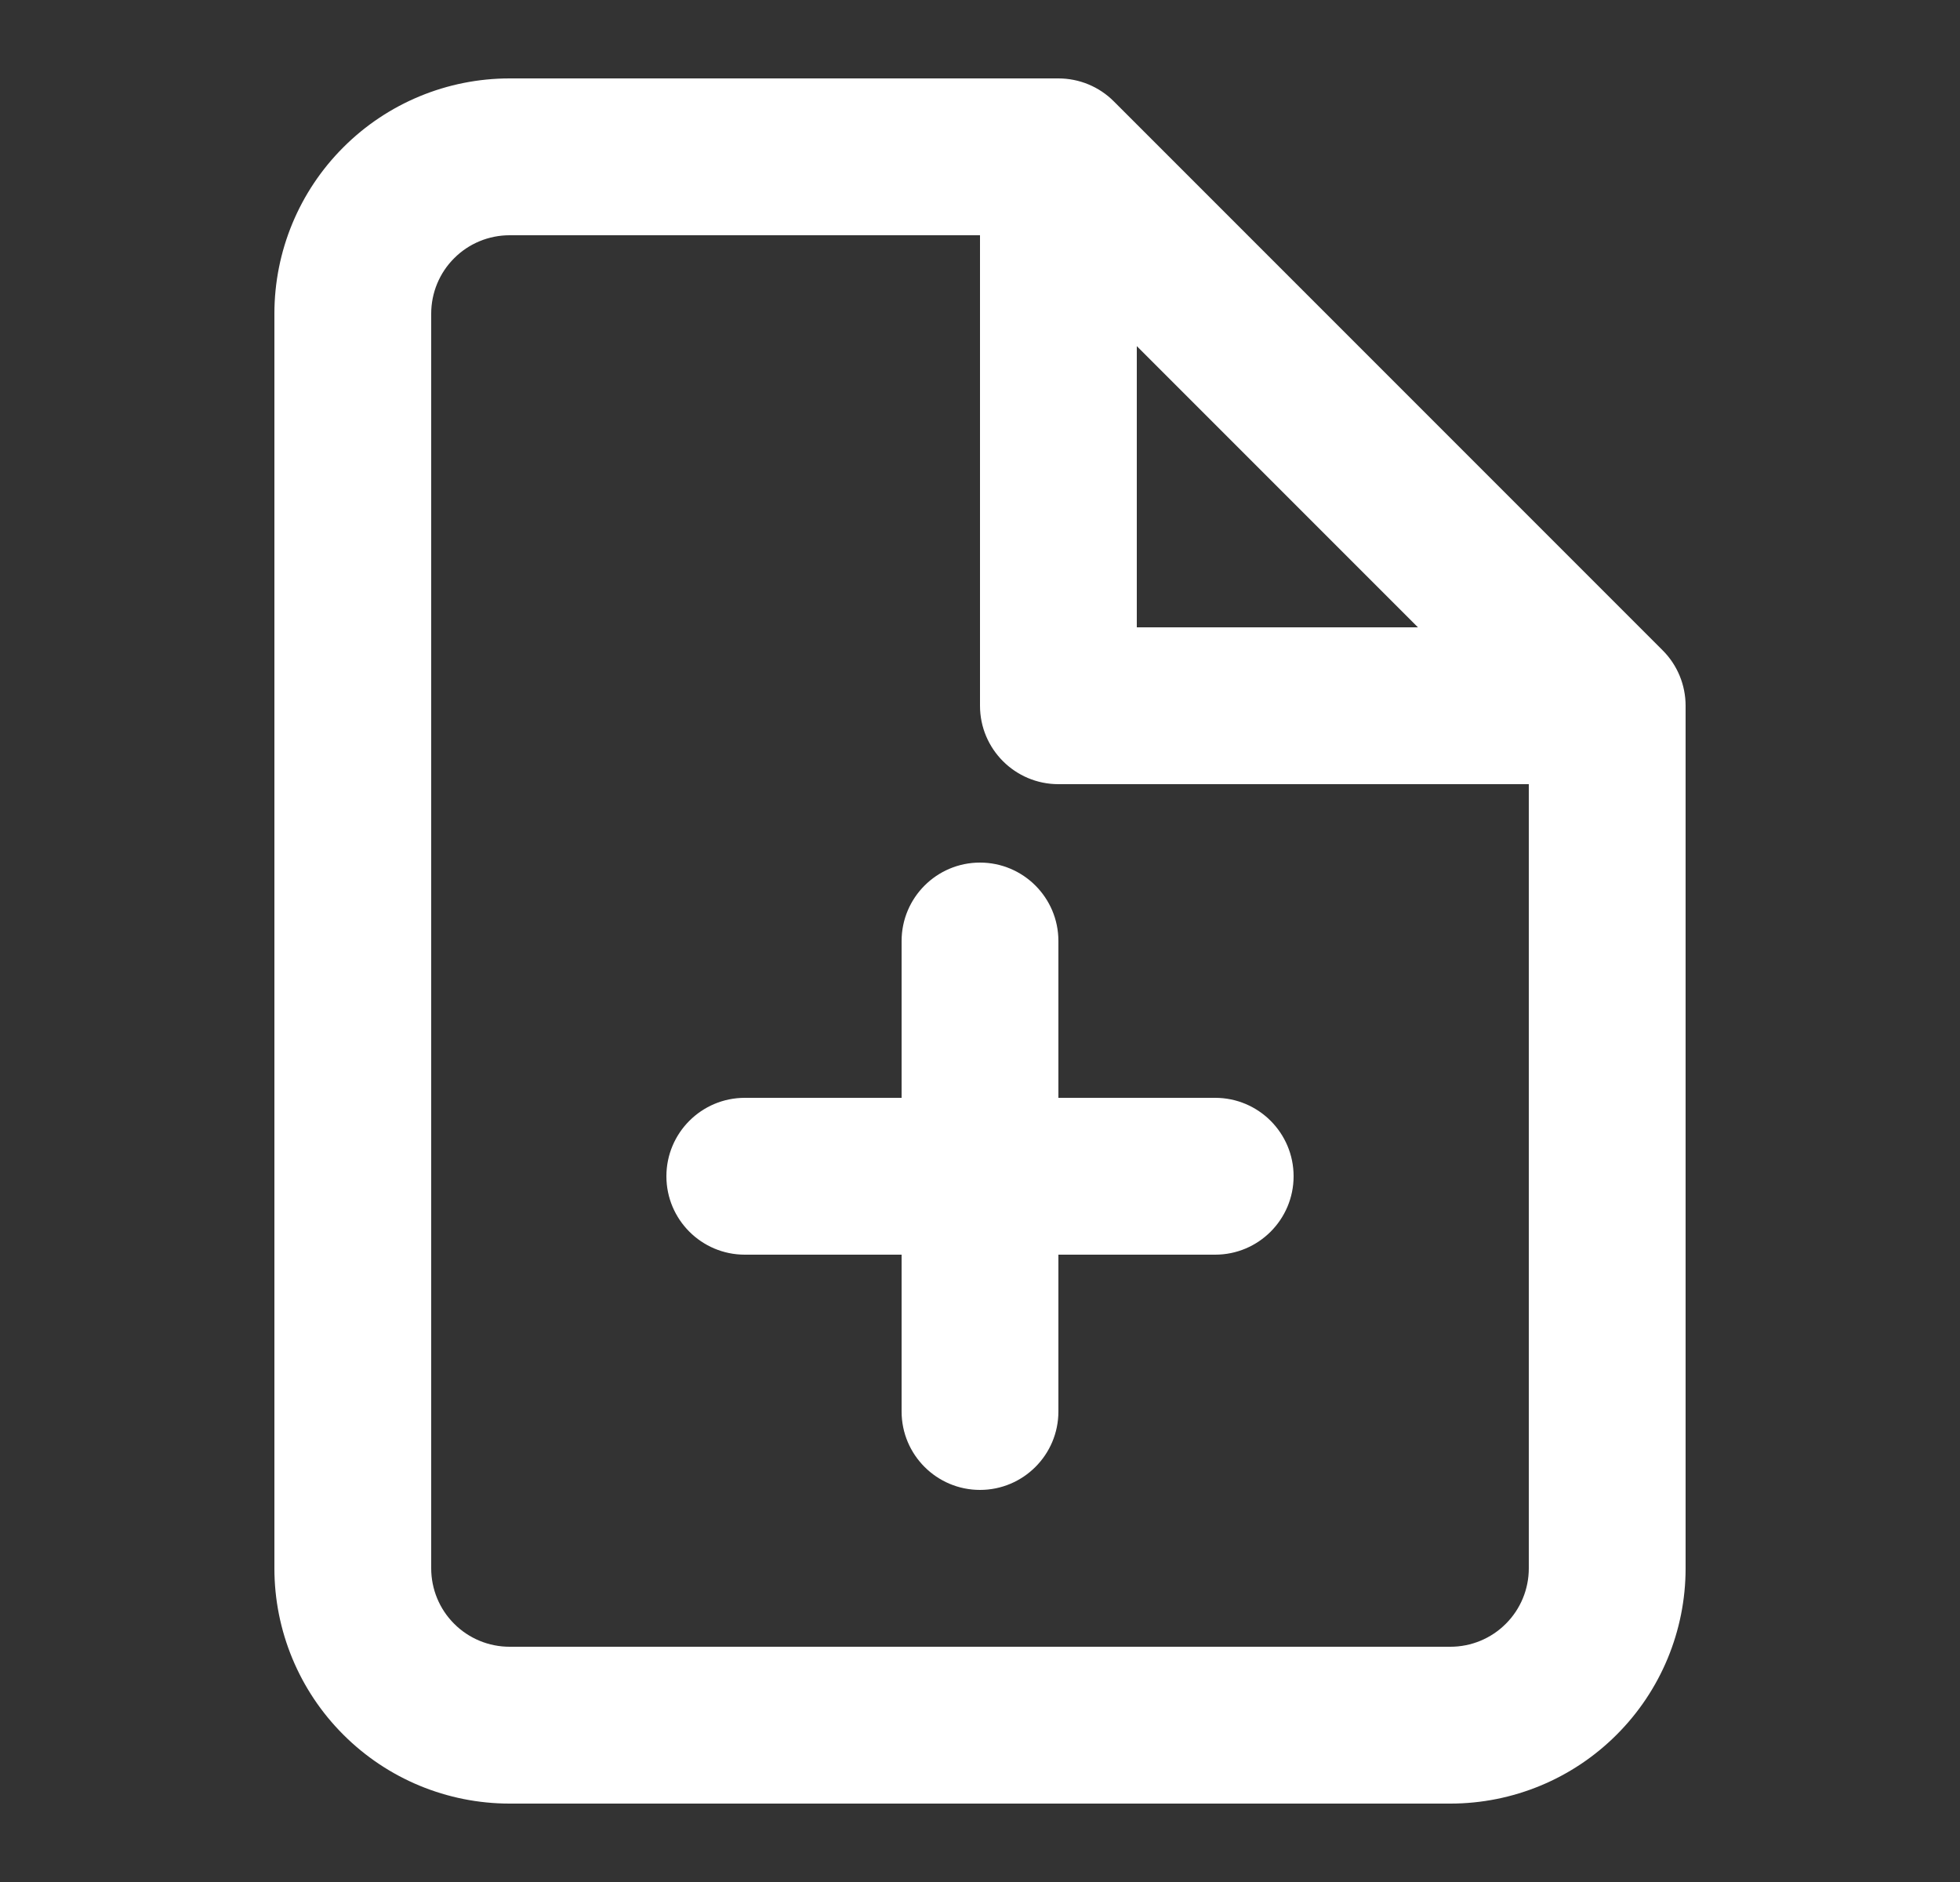 <svg width="25" height="24" viewBox="0 0 25 24" fill="none" xmlns="http://www.w3.org/2000/svg">
<rect x="0" y="0" width="25" height="24" fill="#333333" stroke="none"/>
<g id="file-plus">
<path id="Icon" fill-rule="evenodd" clip-rule="evenodd" d="M6.5 1C5.704 1 4.941 1.316 4.379 1.879C3.816 2.441 3.5 3.204 3.5 4V20C3.5 20.796 3.816 21.559 4.379 22.121C4.941 22.684 5.704 23 6.5 23H18.5C19.296 23 20.059 22.684 20.621 22.121C21.184 21.559 21.5 20.796 21.5 20V9C21.5 8.735 21.395 8.48 21.207 8.293L14.207 1.293C14.02 1.105 13.765 1 13.5 1H6.5ZM5.793 3.293C5.98 3.105 6.235 3 6.5 3H12.5V9C12.5 9.552 12.948 10 13.5 10H19.5V20C19.5 20.265 19.395 20.52 19.207 20.707C19.02 20.895 18.765 21 18.5 21H6.5C6.235 21 5.98 20.895 5.793 20.707C5.605 20.52 5.5 20.265 5.5 20V4C5.5 3.735 5.605 3.48 5.793 3.293ZM18.086 8L14.5 4.414V8H18.086ZM12.5 11C13.052 11 13.5 11.448 13.5 12V14H15.5C16.052 14 16.5 14.448 16.5 15C16.5 15.552 16.052 16 15.5 16H13.5V18C13.5 18.552 13.052 19 12.5 19C11.948 19 11.5 18.552 11.5 18V16H9.5C8.948 16 8.5 15.552 8.5 15C8.5 14.448 8.948 14 9.5 14H11.5V12C11.5 11.448 11.948 11 12.5 11Z" fill="#ffffff"/>
</g>
</svg>
